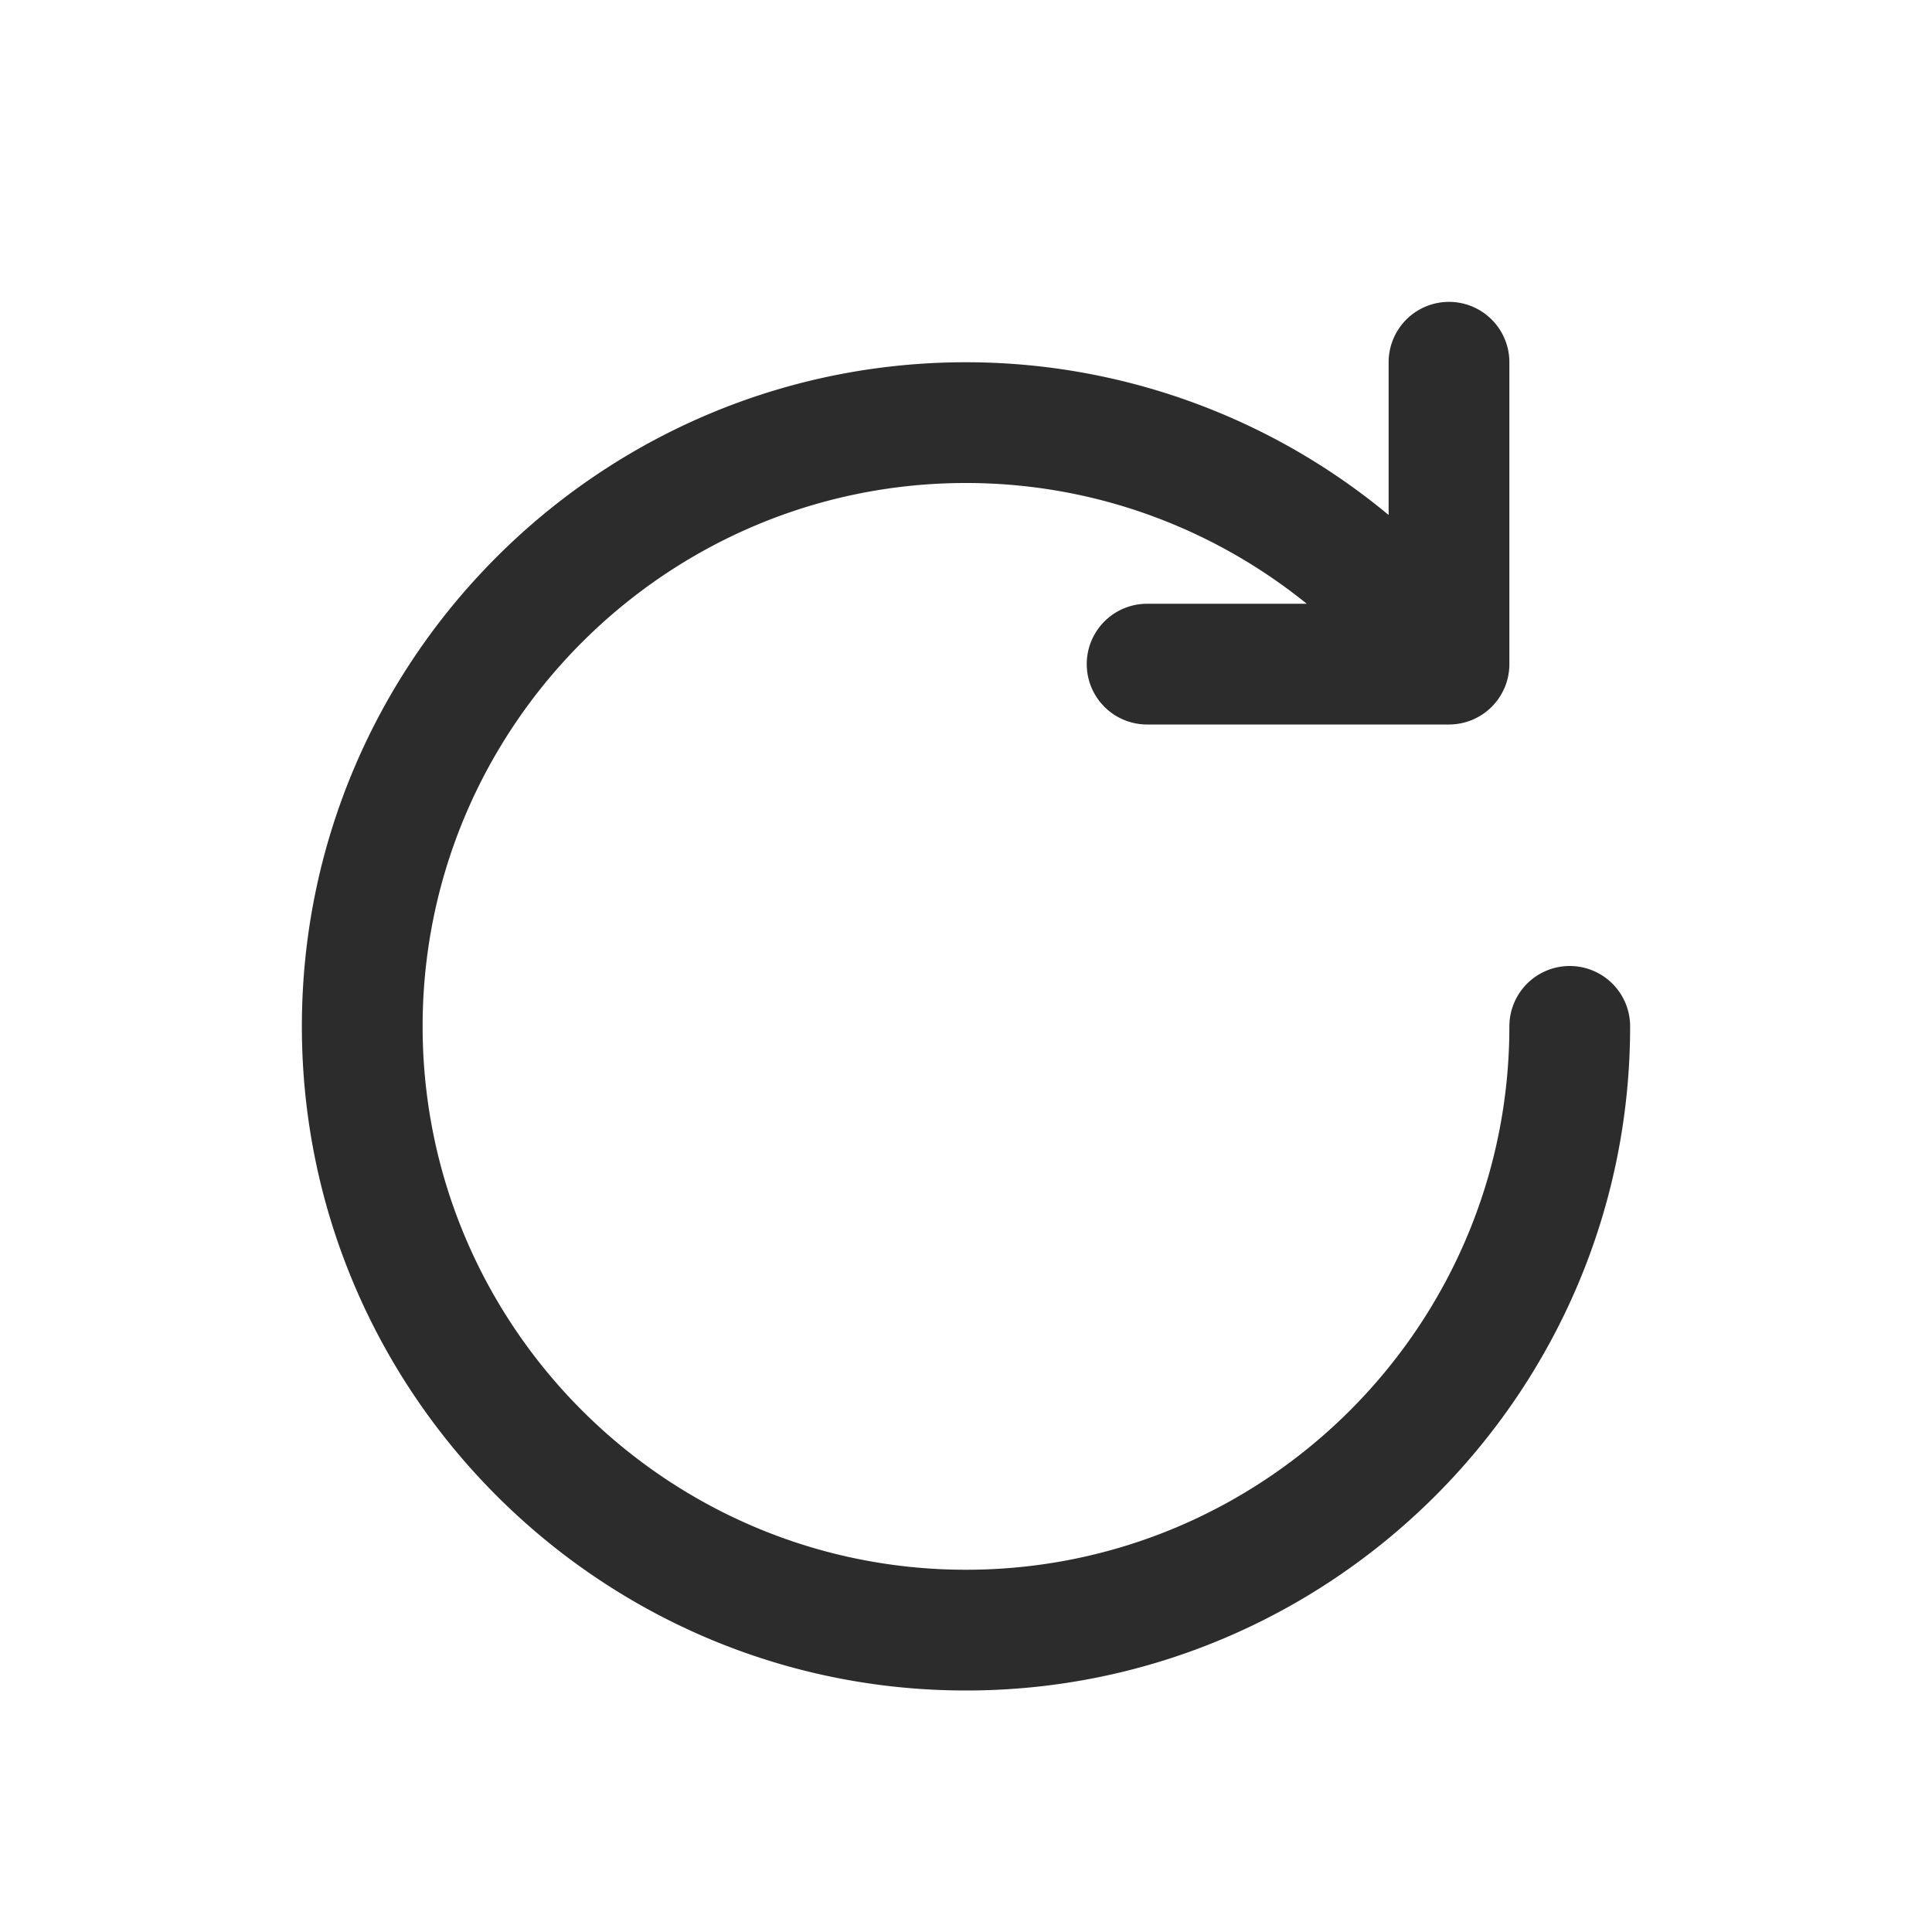 <?xml version="1.0" standalone="no"?><!DOCTYPE svg PUBLIC "-//W3C//DTD SVG 1.1//EN" "http://www.w3.org/Graphics/SVG/1.1/DTD/svg11.dtd"><svg class="icon" width="200px" height="200.00px" viewBox="0 0 1024 1024" version="1.1" xmlns="http://www.w3.org/2000/svg"><path fill="#2c2c2c" d="M832 512a32 32 0 0 0-32 32c0 158.784-129.216 288-288 288s-288-129.216-288-288 129.216-288 288-288c66.208 0 129.536 22.752 180.608 64H608a32 32 0 0 0 0 64h160a32 32 0 0 0 32-32V192a32 32 0 0 0-64 0v80.96A350.464 350.464 0 0 0 512 192C317.92 192 160 349.92 160 544s157.92 352 352 352 352-157.92 352-352a32 32 0 0 0-32-32" /></svg>